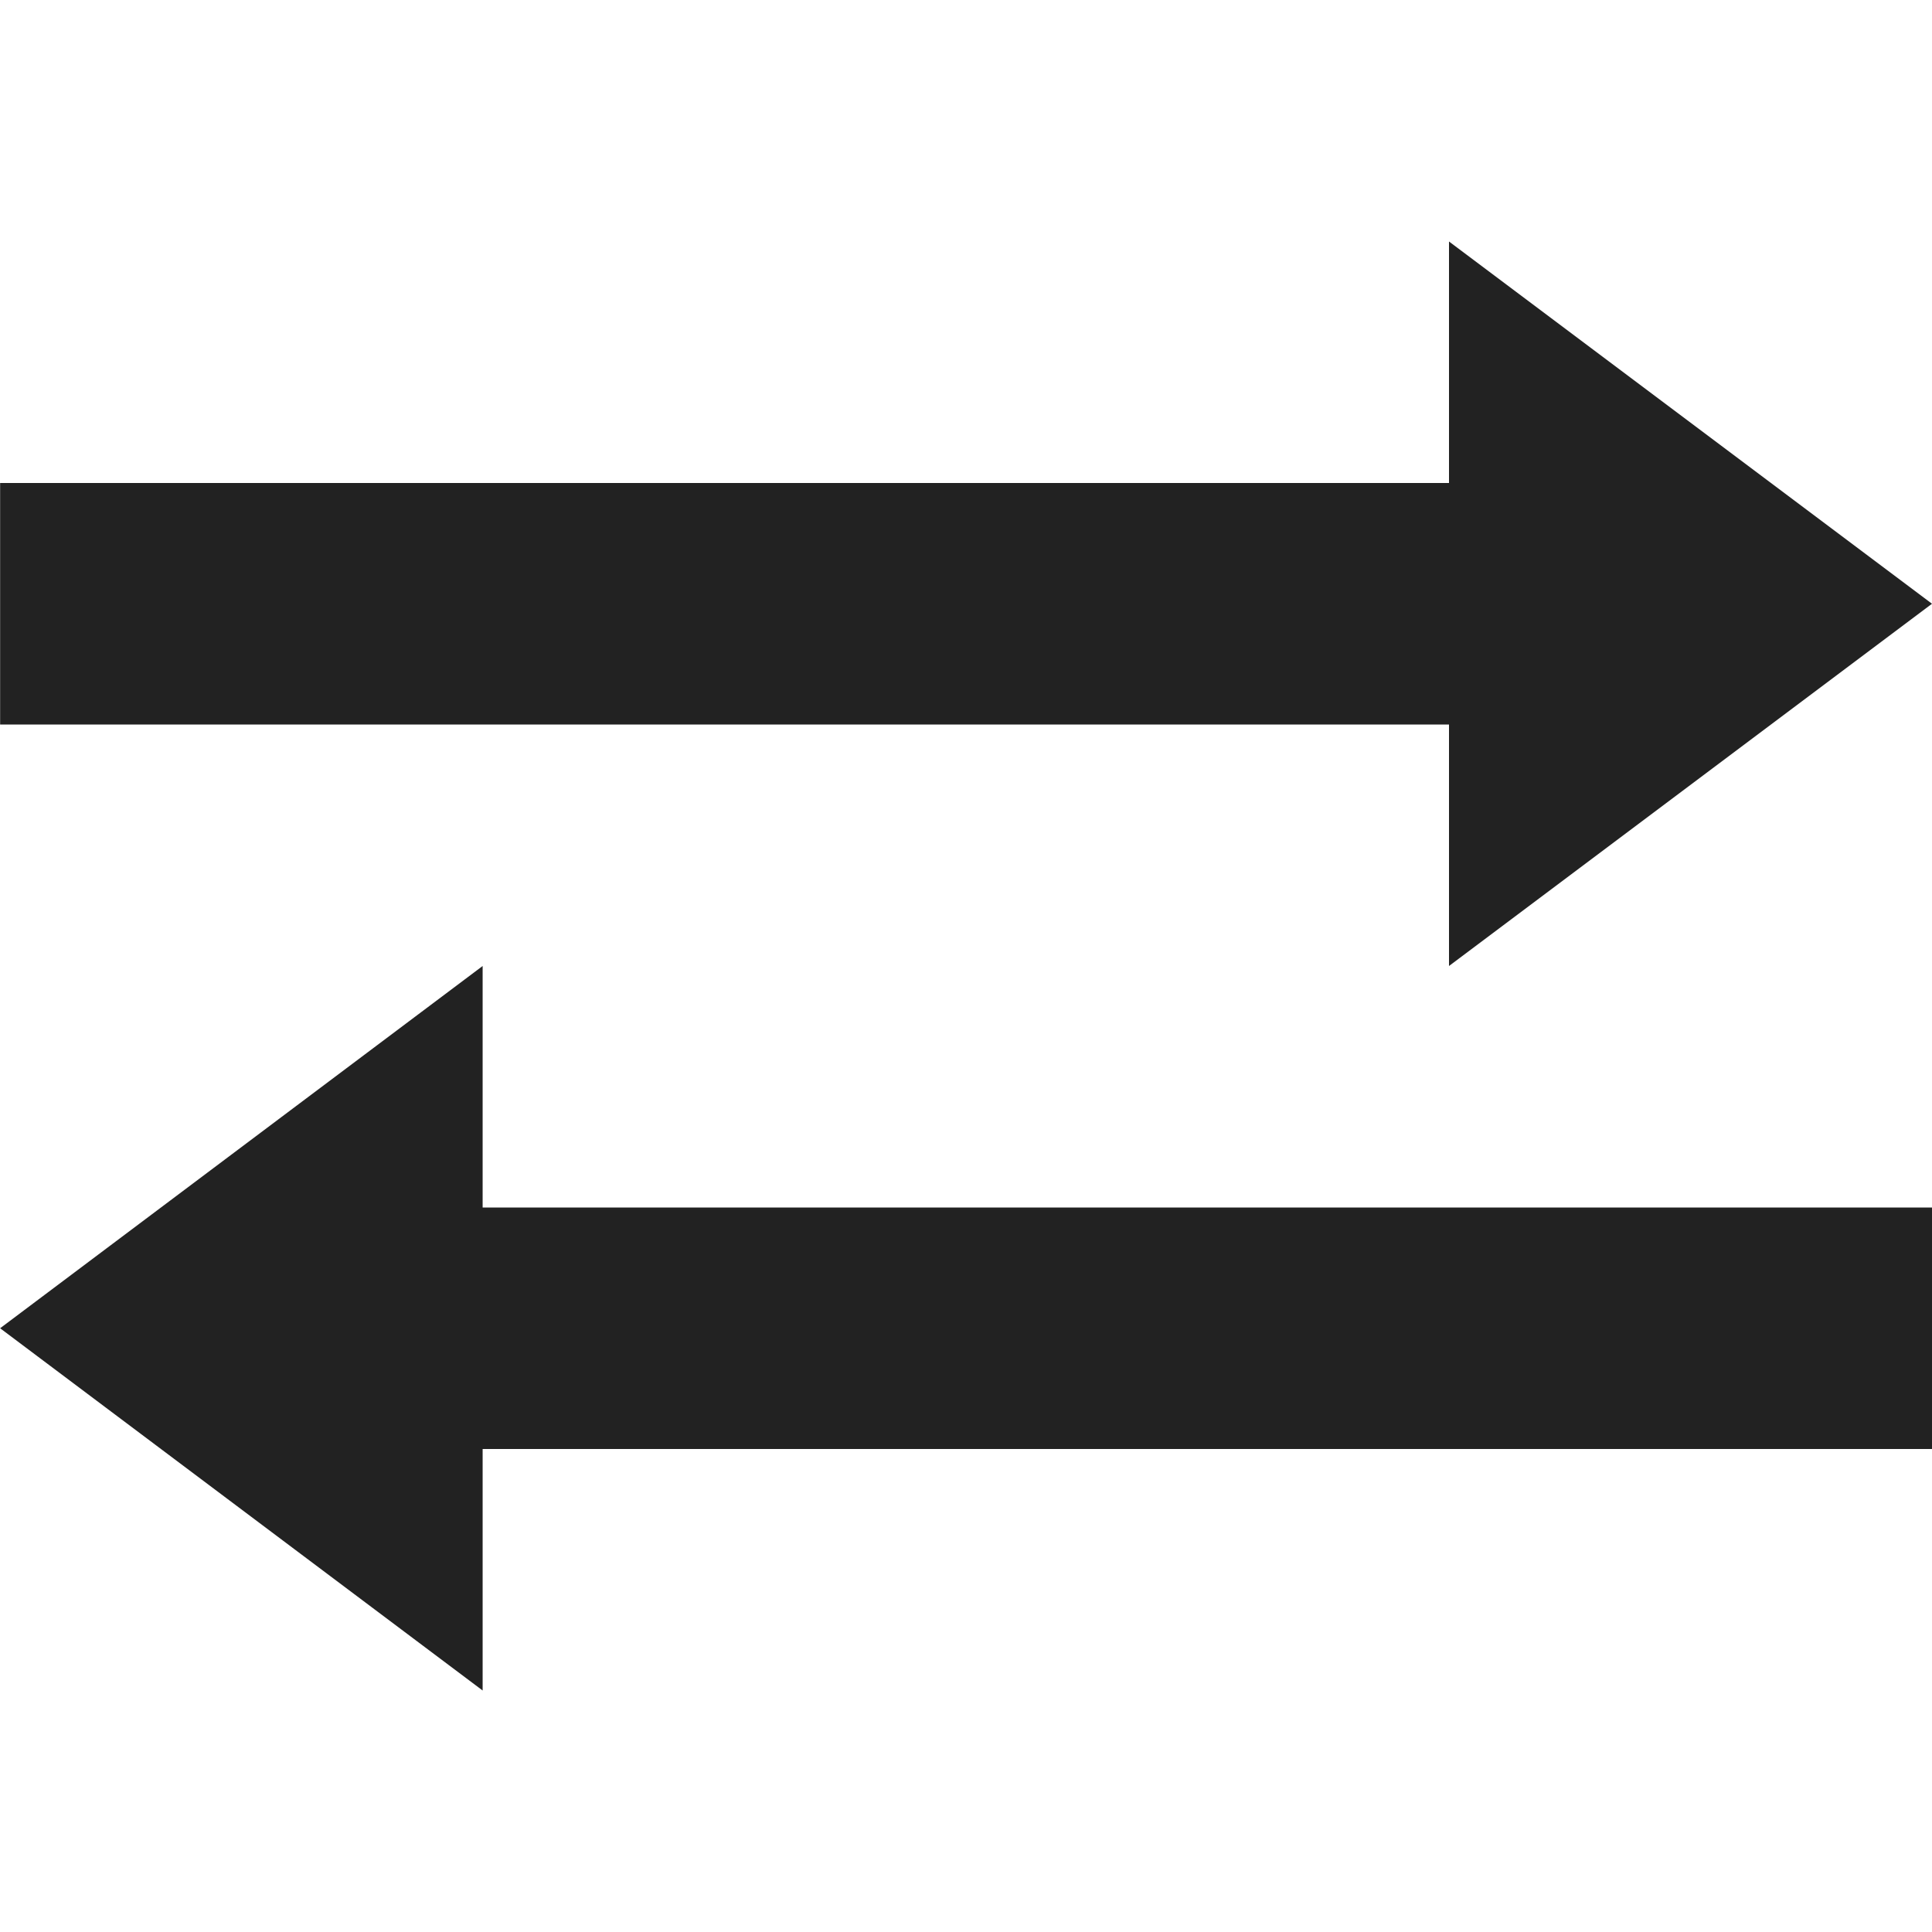 <!-- Generated by Trend Micro Style Portal -->
<svg version="1.1" xmlns="http://www.w3.org/2000/svg" width="16" height="16" viewBox="0 0 16 16">
  <title>exchange</title>
  <path fill="rgb(34,34,34)" d="M12 6h-11.999v-2h11.999v-2l4 3-4 3zM3.997 8l-3.996 3 3.996 3v-2h12.003v-2h-12.003z"></path>
</svg>